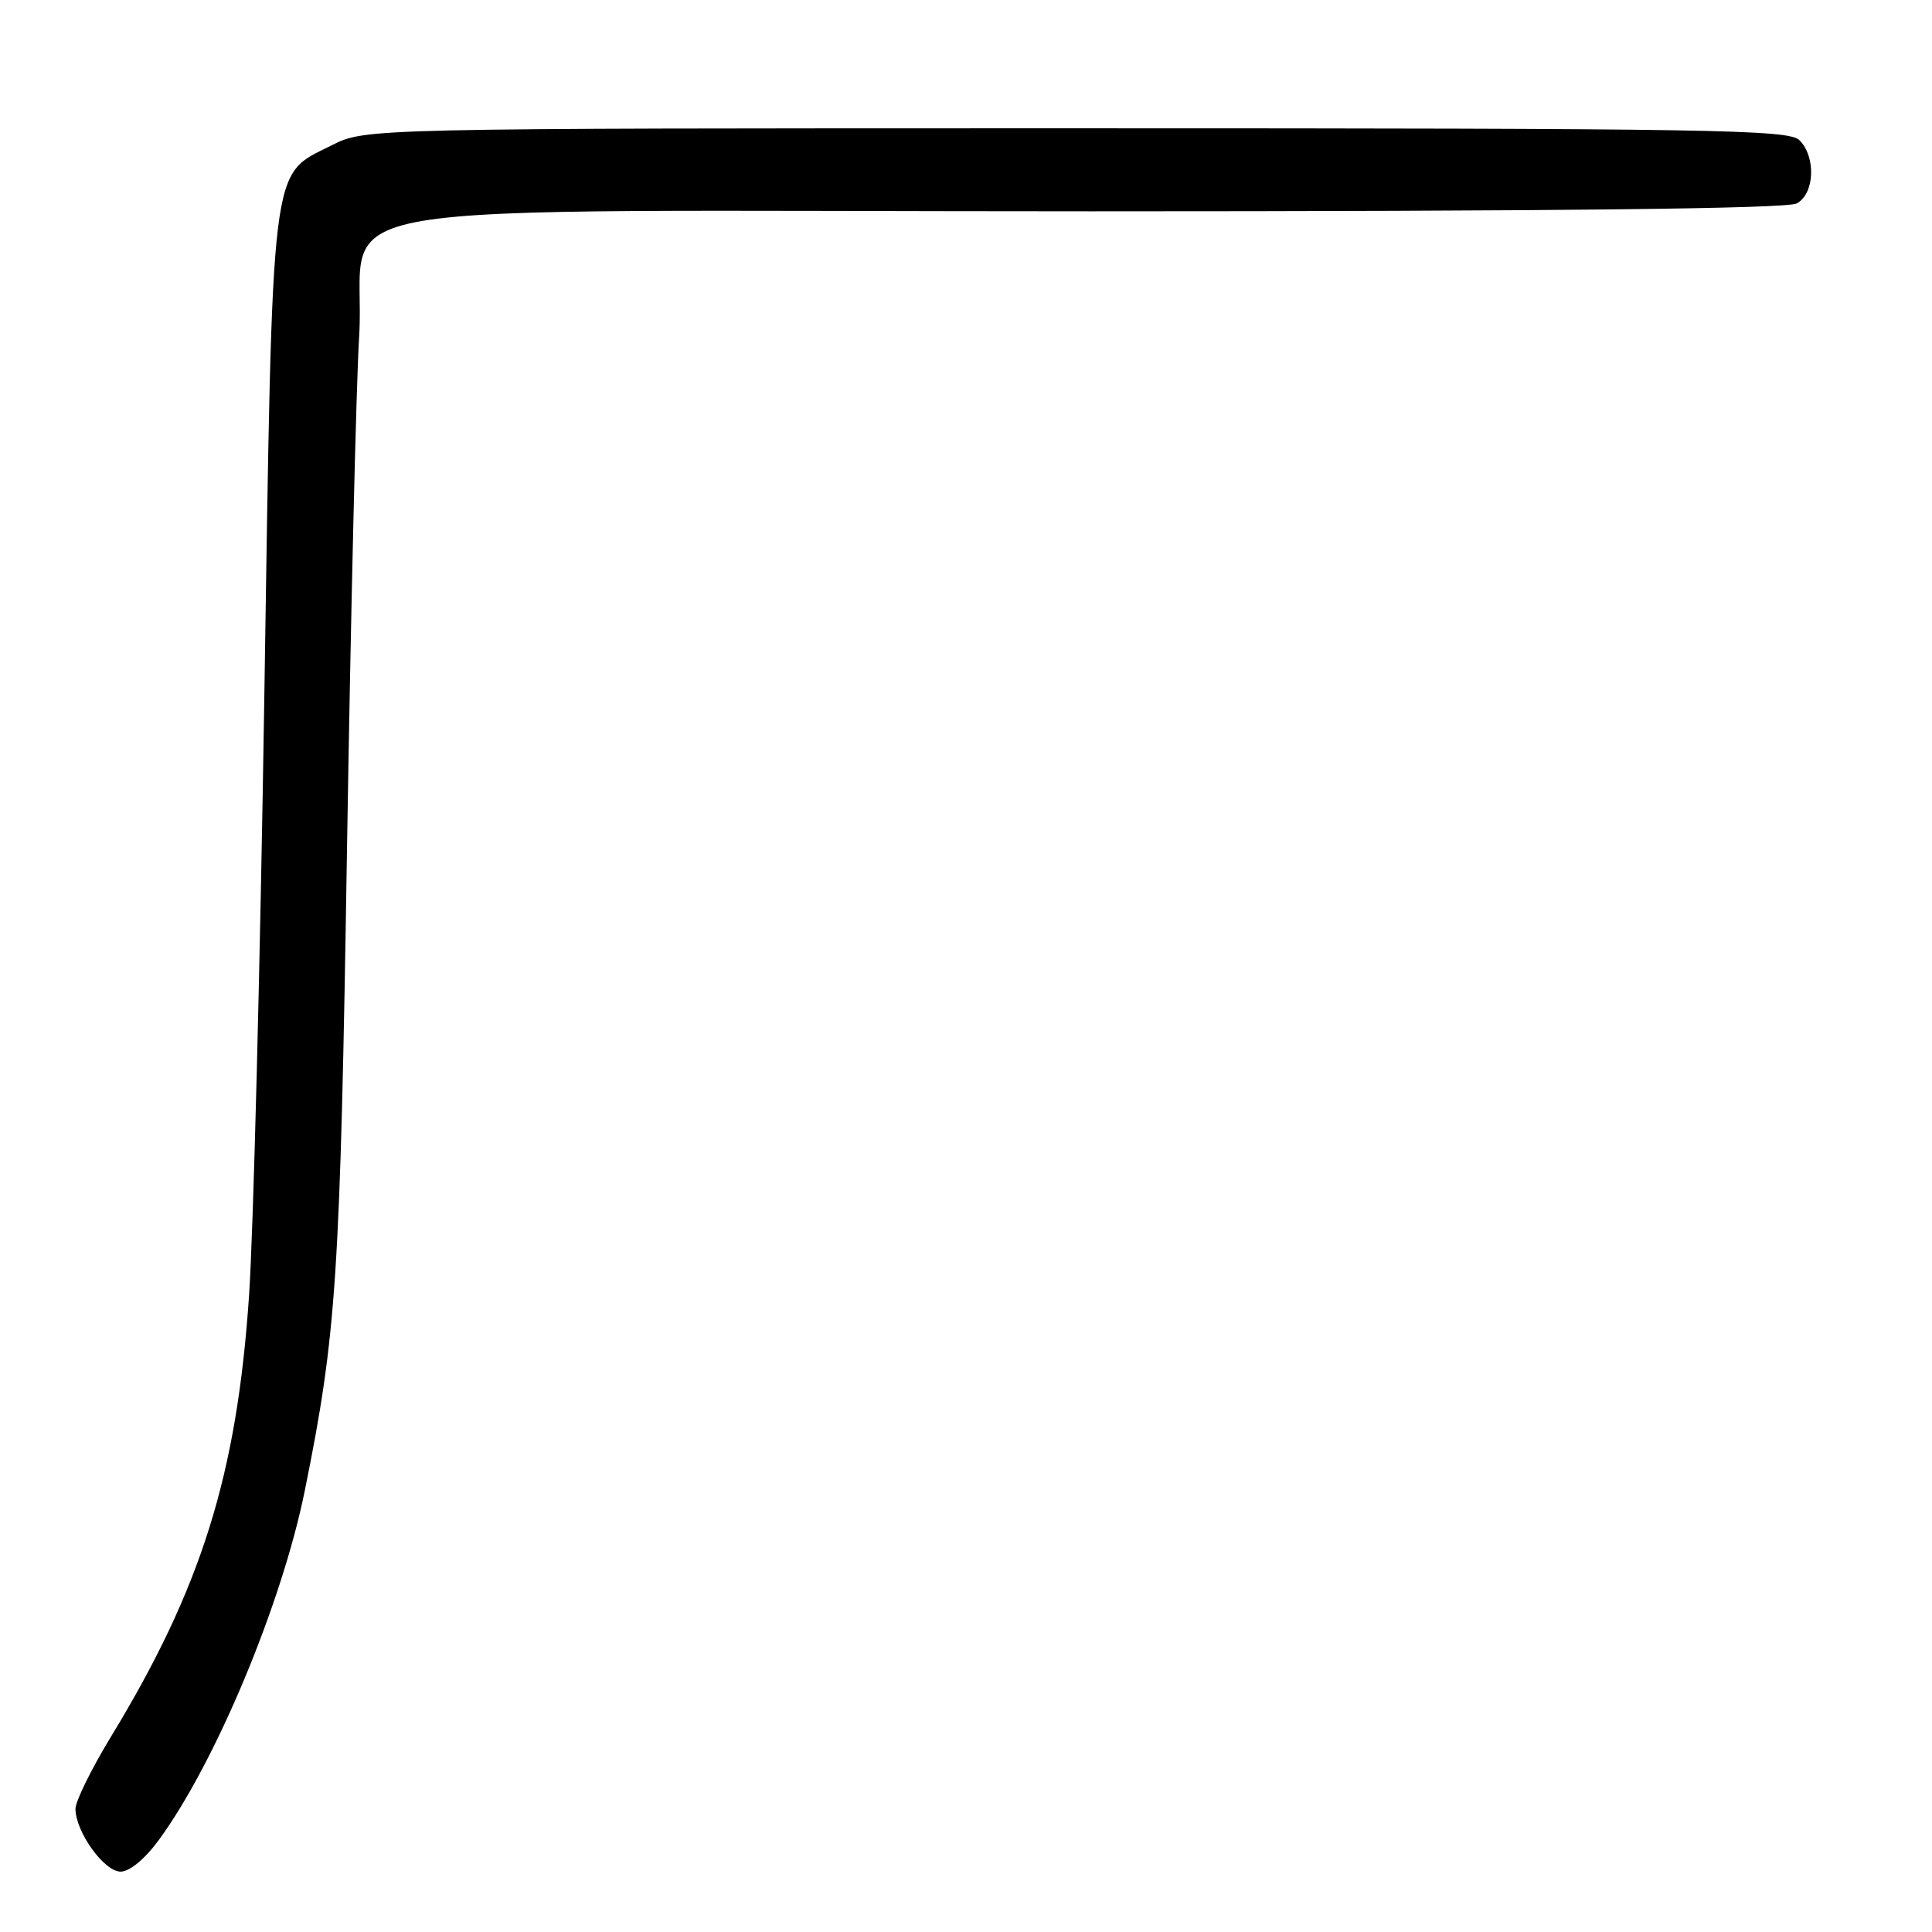 <?xml version="1.0" encoding="UTF-8" standalone="no"?>
<!DOCTYPE svg PUBLIC "-//W3C//DTD SVG 1.1//EN" "http://www.w3.org/Graphics/SVG/1.1/DTD/svg11.dtd" >
<svg xmlns="http://www.w3.org/2000/svg" xmlns:xlink="http://www.w3.org/1999/xlink" version="1.1" viewBox="0 0 256 256">
 <g >
 <path fill="currentColor"
d=" M 21.09 243.75 C 28.60 233.46 37.36 212.48 40.39 197.50 C 44.60 176.67 45.08 169.39 45.98 112.50 C 46.47 81.70 47.19 51.12 47.59 44.55 C 48.72 25.89 36.39 28.00 144.52 28.00 C 205.76 28.00 236.77 27.66 238.07 26.96 C 240.45 25.69 240.66 20.80 238.43 18.57 C 237.02 17.17 226.96 17.00 142.64 17.00 C 48.42 17.00 48.42 17.00 43.96 19.25 C 35.74 23.40 36.14 20.12 35.02 92.57 C 34.48 127.73 33.57 163.33 33.00 171.68 C 31.39 195.43 26.69 210.43 14.67 230.18 C 12.10 234.40 10.00 238.68 10.00 239.68 C 10.01 242.73 13.80 248.00 15.98 248.00 C 17.19 248.00 19.22 246.31 21.09 243.75 Z "/>
</g>
</svg>